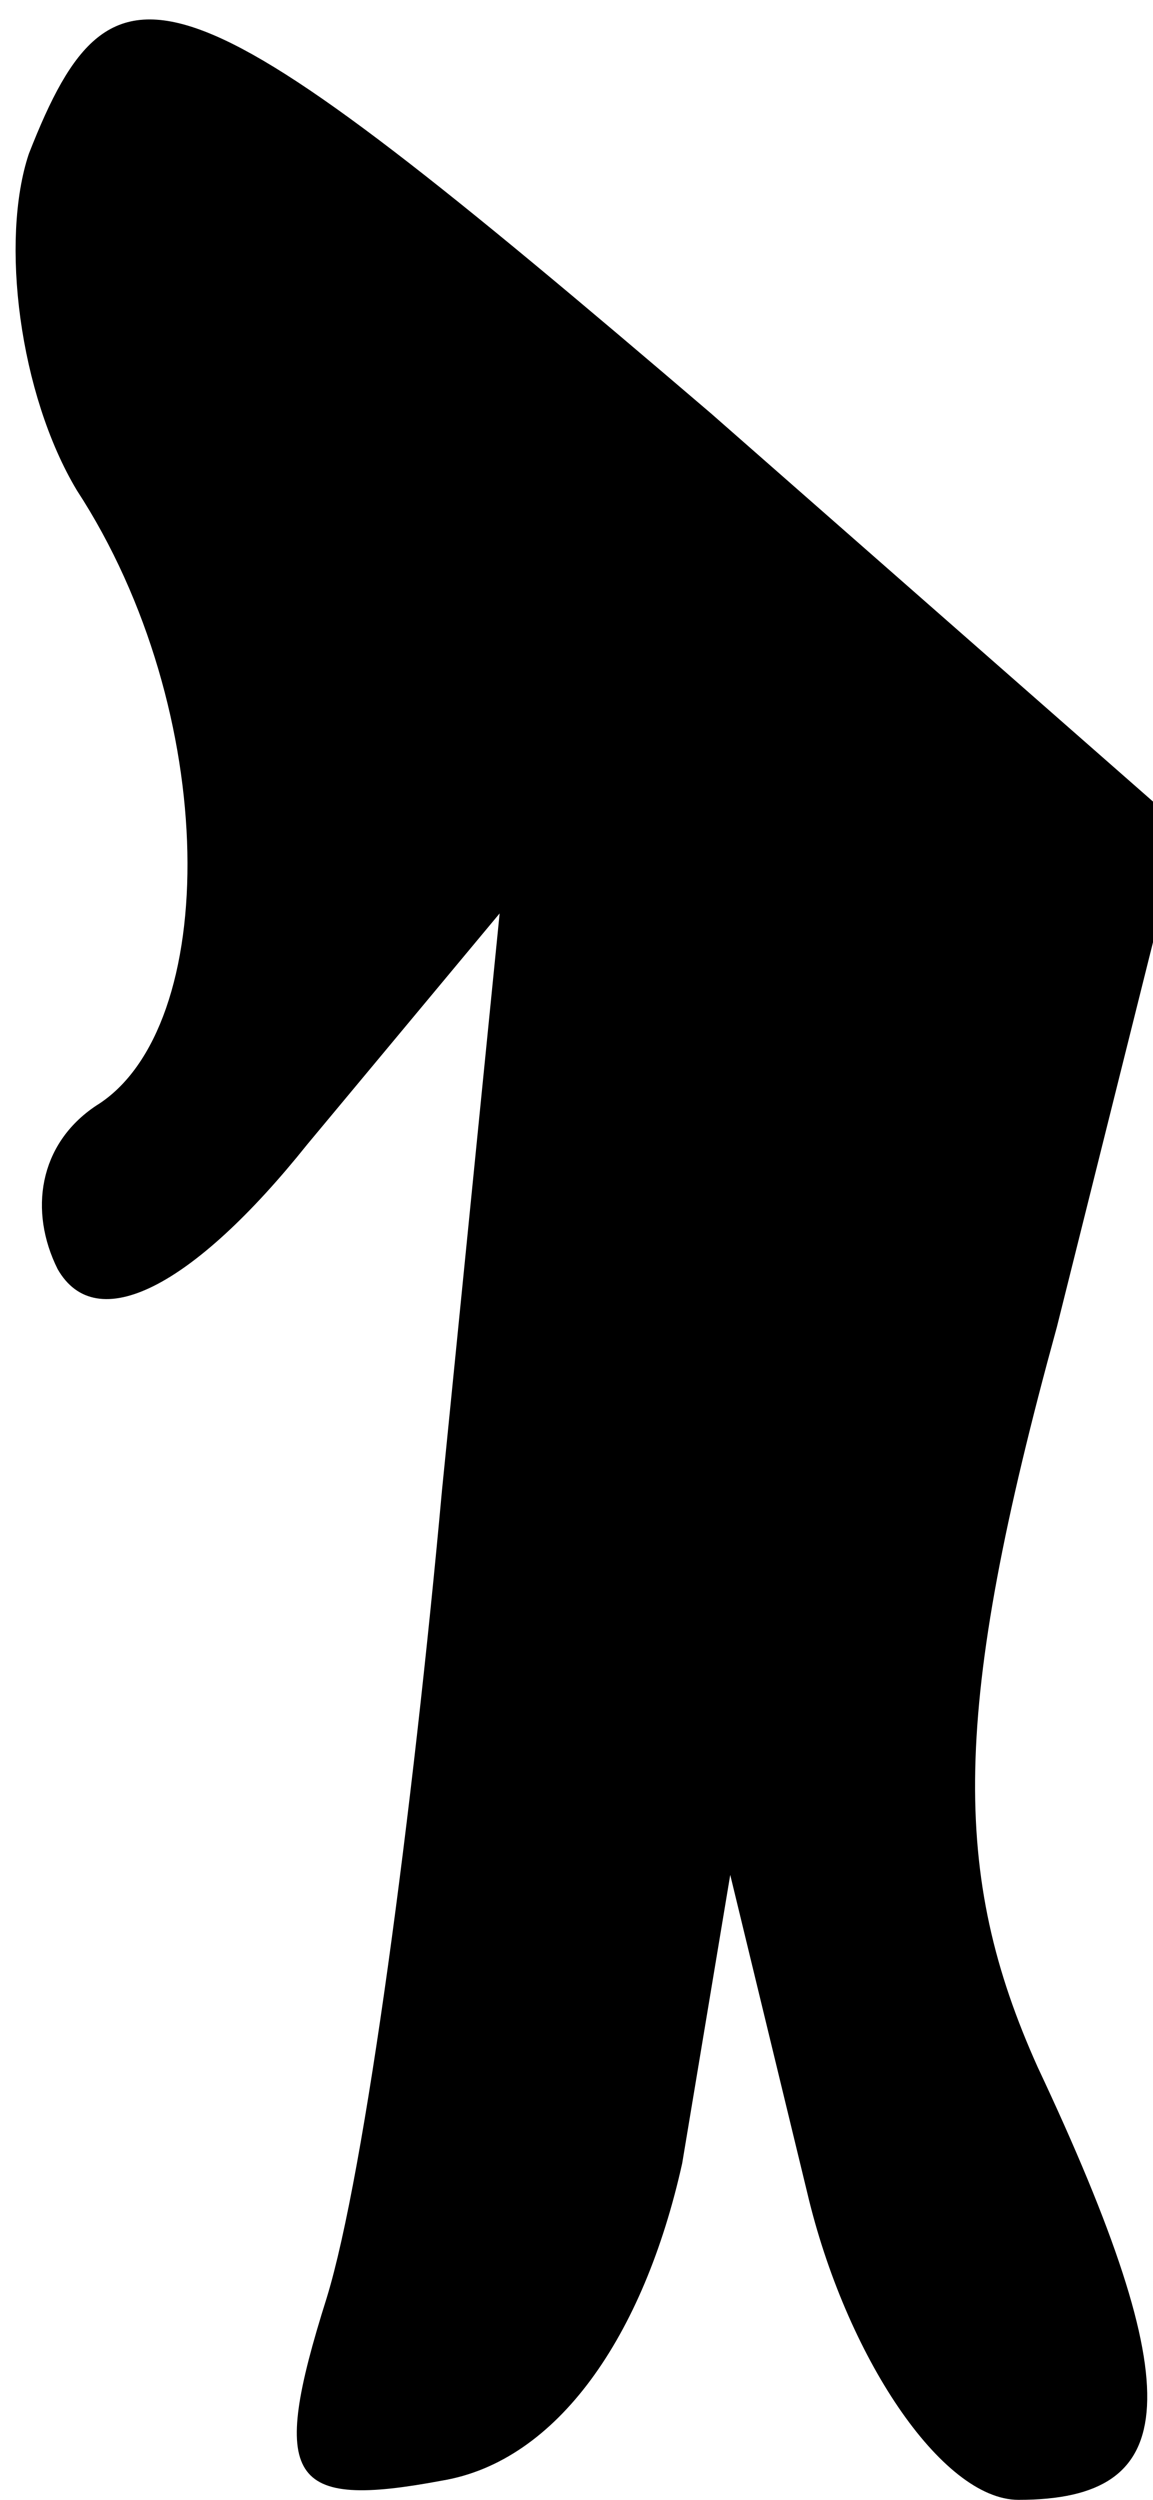 <?xml version="1.0" standalone="no"?>
<!DOCTYPE svg PUBLIC "-//W3C//DTD SVG 20010904//EN"
 "http://www.w3.org/TR/2001/REC-SVG-20010904/DTD/svg10.dtd">
<svg version="1.0" xmlns="http://www.w3.org/2000/svg"
 width="12pt" height="26pt" viewBox="0 0 12 26"
 preserveAspectRatio="xMidYMid meet">
<g transform="translate(0,26) scale(0.1,-0.1)"
fill="#000000" stroke="none">
<path fill="#000000" stroke="none" d="M3 244 c-3 -9 -1 -25 5 -35 15 -23 15
-56 2 -64 -6 -4 -7 -11 -4 -17 4 -7 14 -2 26 13 l20 24 -6 -60 c-3 -33 -8 -71
-12 -84 -6 -19 -4 -22 12 -19 12 2 21 15 25 33 l5 30 8 -33 c4 -17 14 -32 22
-32 17 0 18 11 2 45 -9 20 -9 37 2 77 l13 52 -49 43 c-55 47 -62 50 -71 27z"/>
</g>
</svg>
